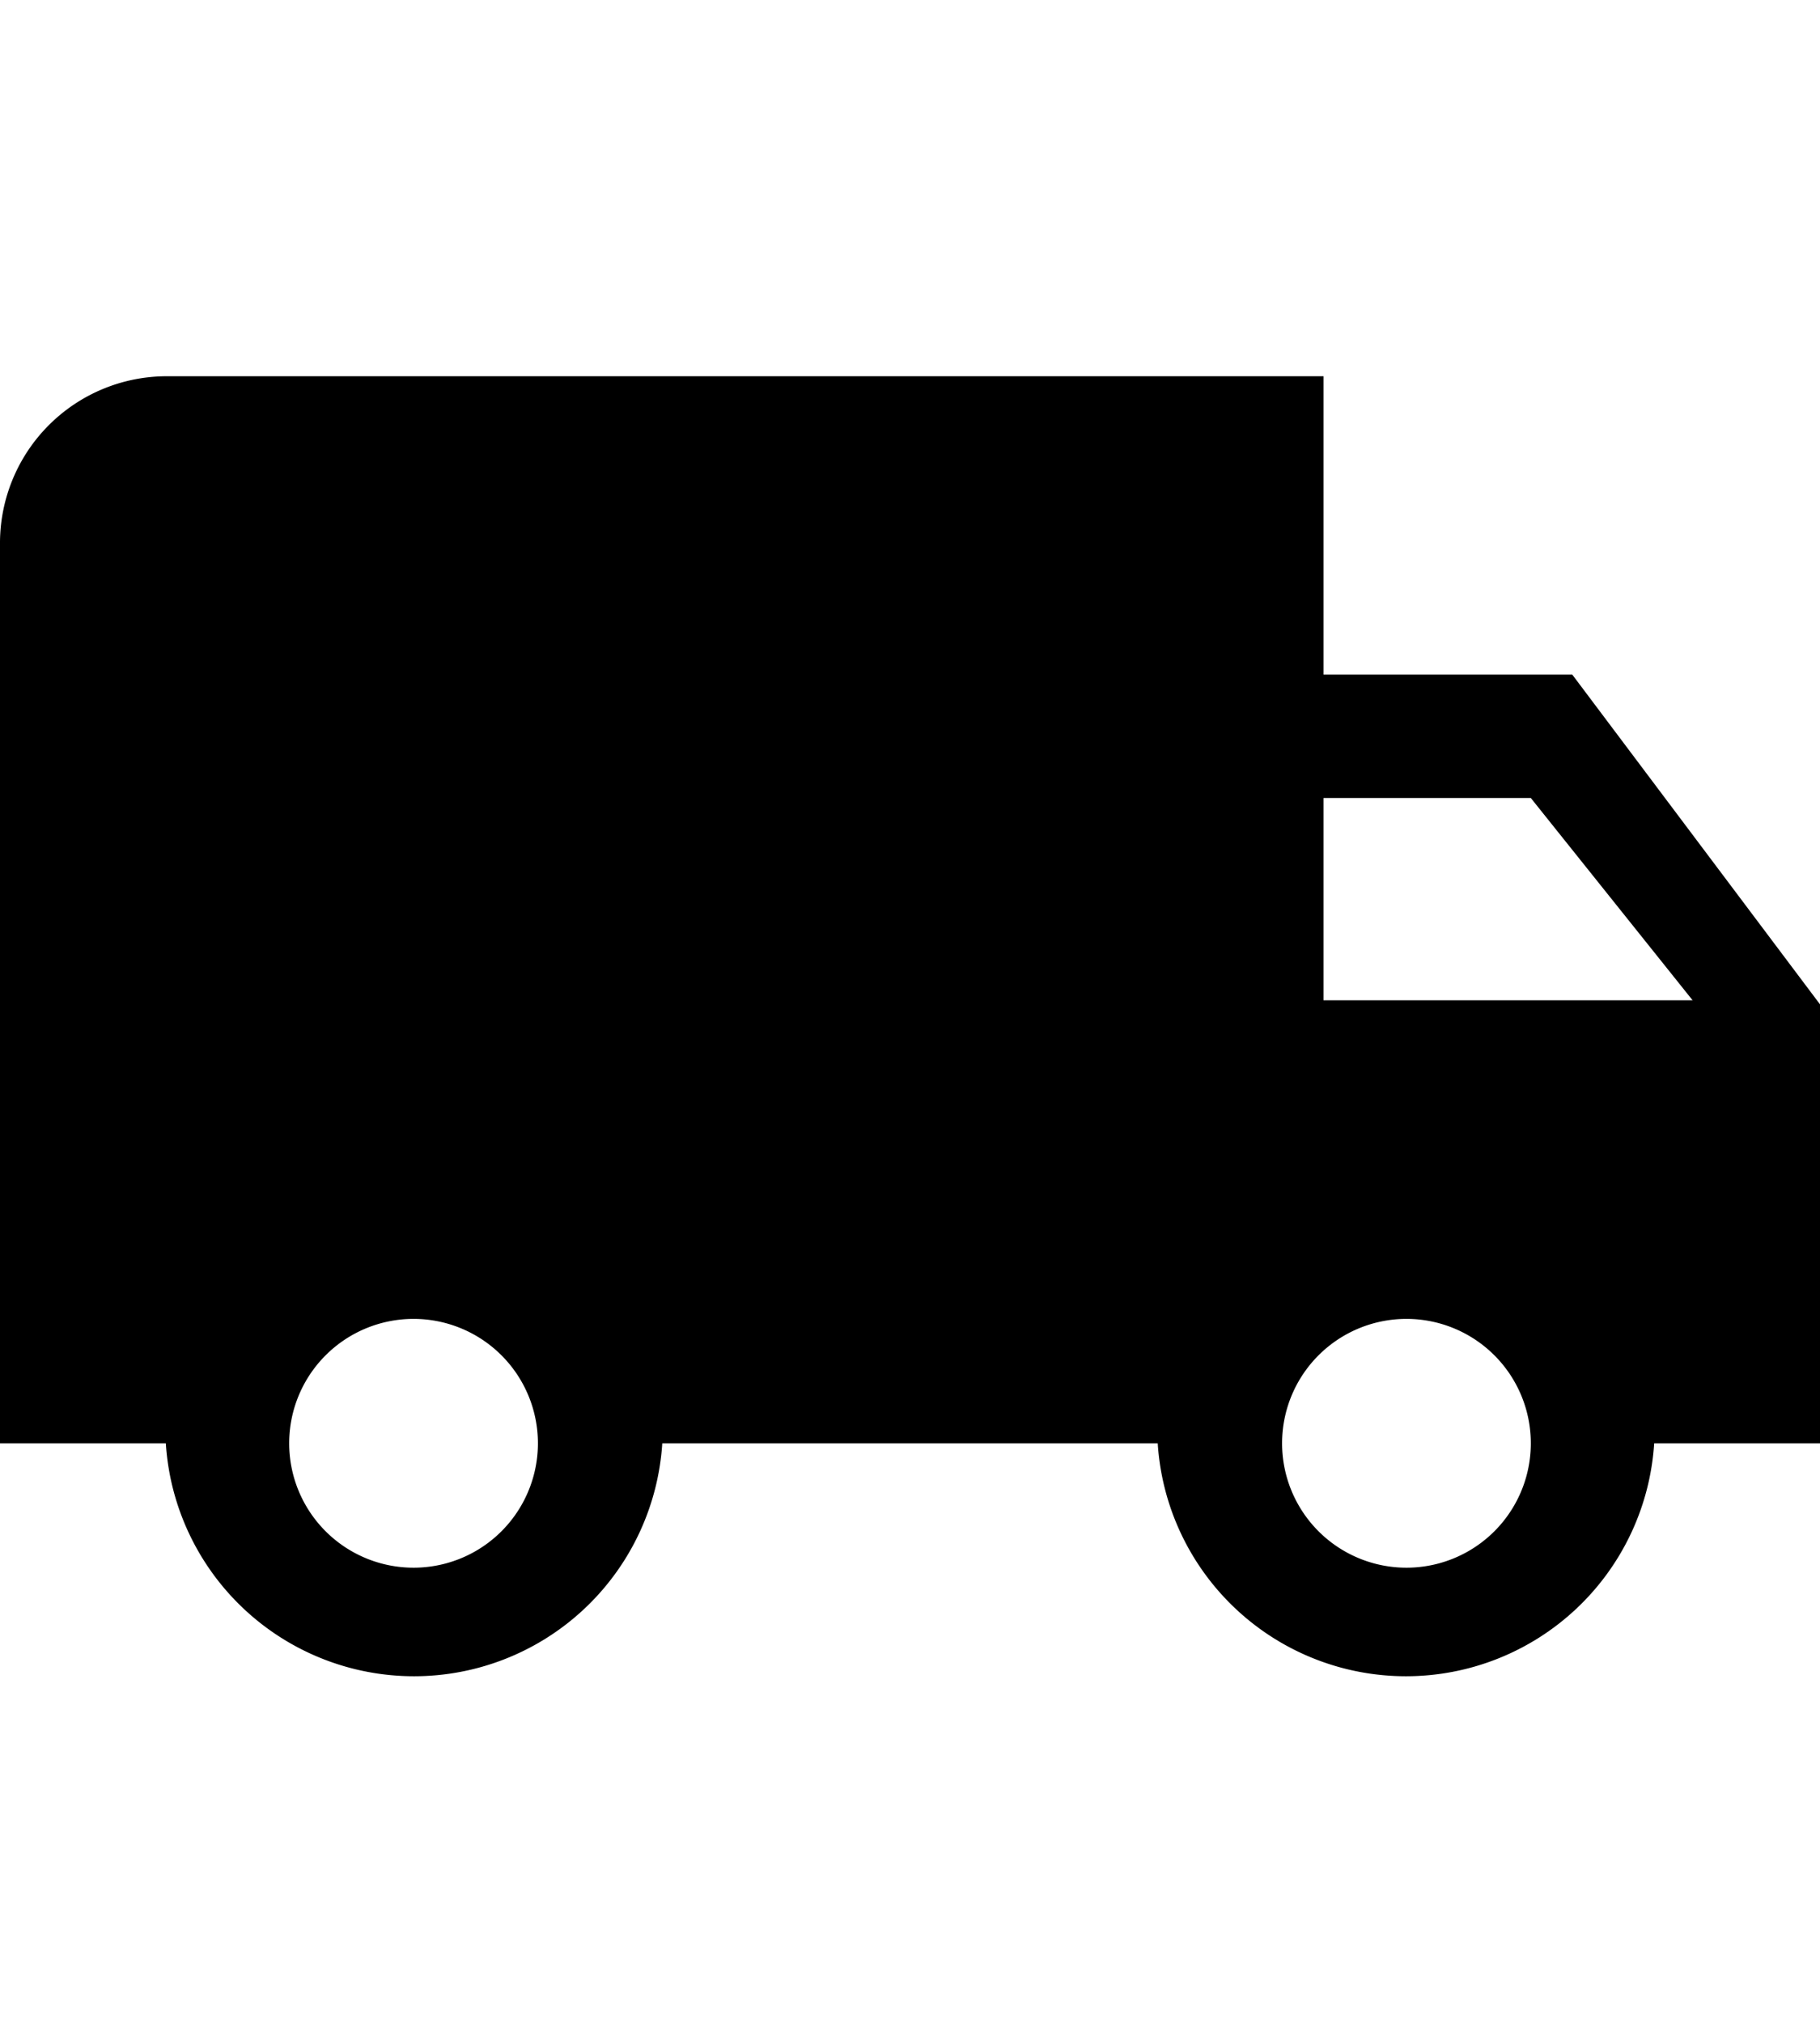 <svg xmlns="http://www.w3.org/2000/svg" viewBox="0 0 18 18" width="18" height="20">
    <path d="M15.55,5.67H13.09V2.72H1.64A1.65,1.65,0,0,0,0,4.36v8.91H1.64a2.46,2.46,0,0,0,4.91,0h4.9a2.46,2.46,0,0,0,4.91,0H18V8.93ZM4.09,14.5a1.23,1.23,0,1,1,1.23-1.23A1.23,1.23,0,0,1,4.09,14.5ZM15.14,6.89l1.6,2H13.09v-2ZM13.91,14.5a1.23,1.23,0,1,1,1.23-1.23A1.23,1.23,0,0,1,13.91,14.5Z"/>
</svg>